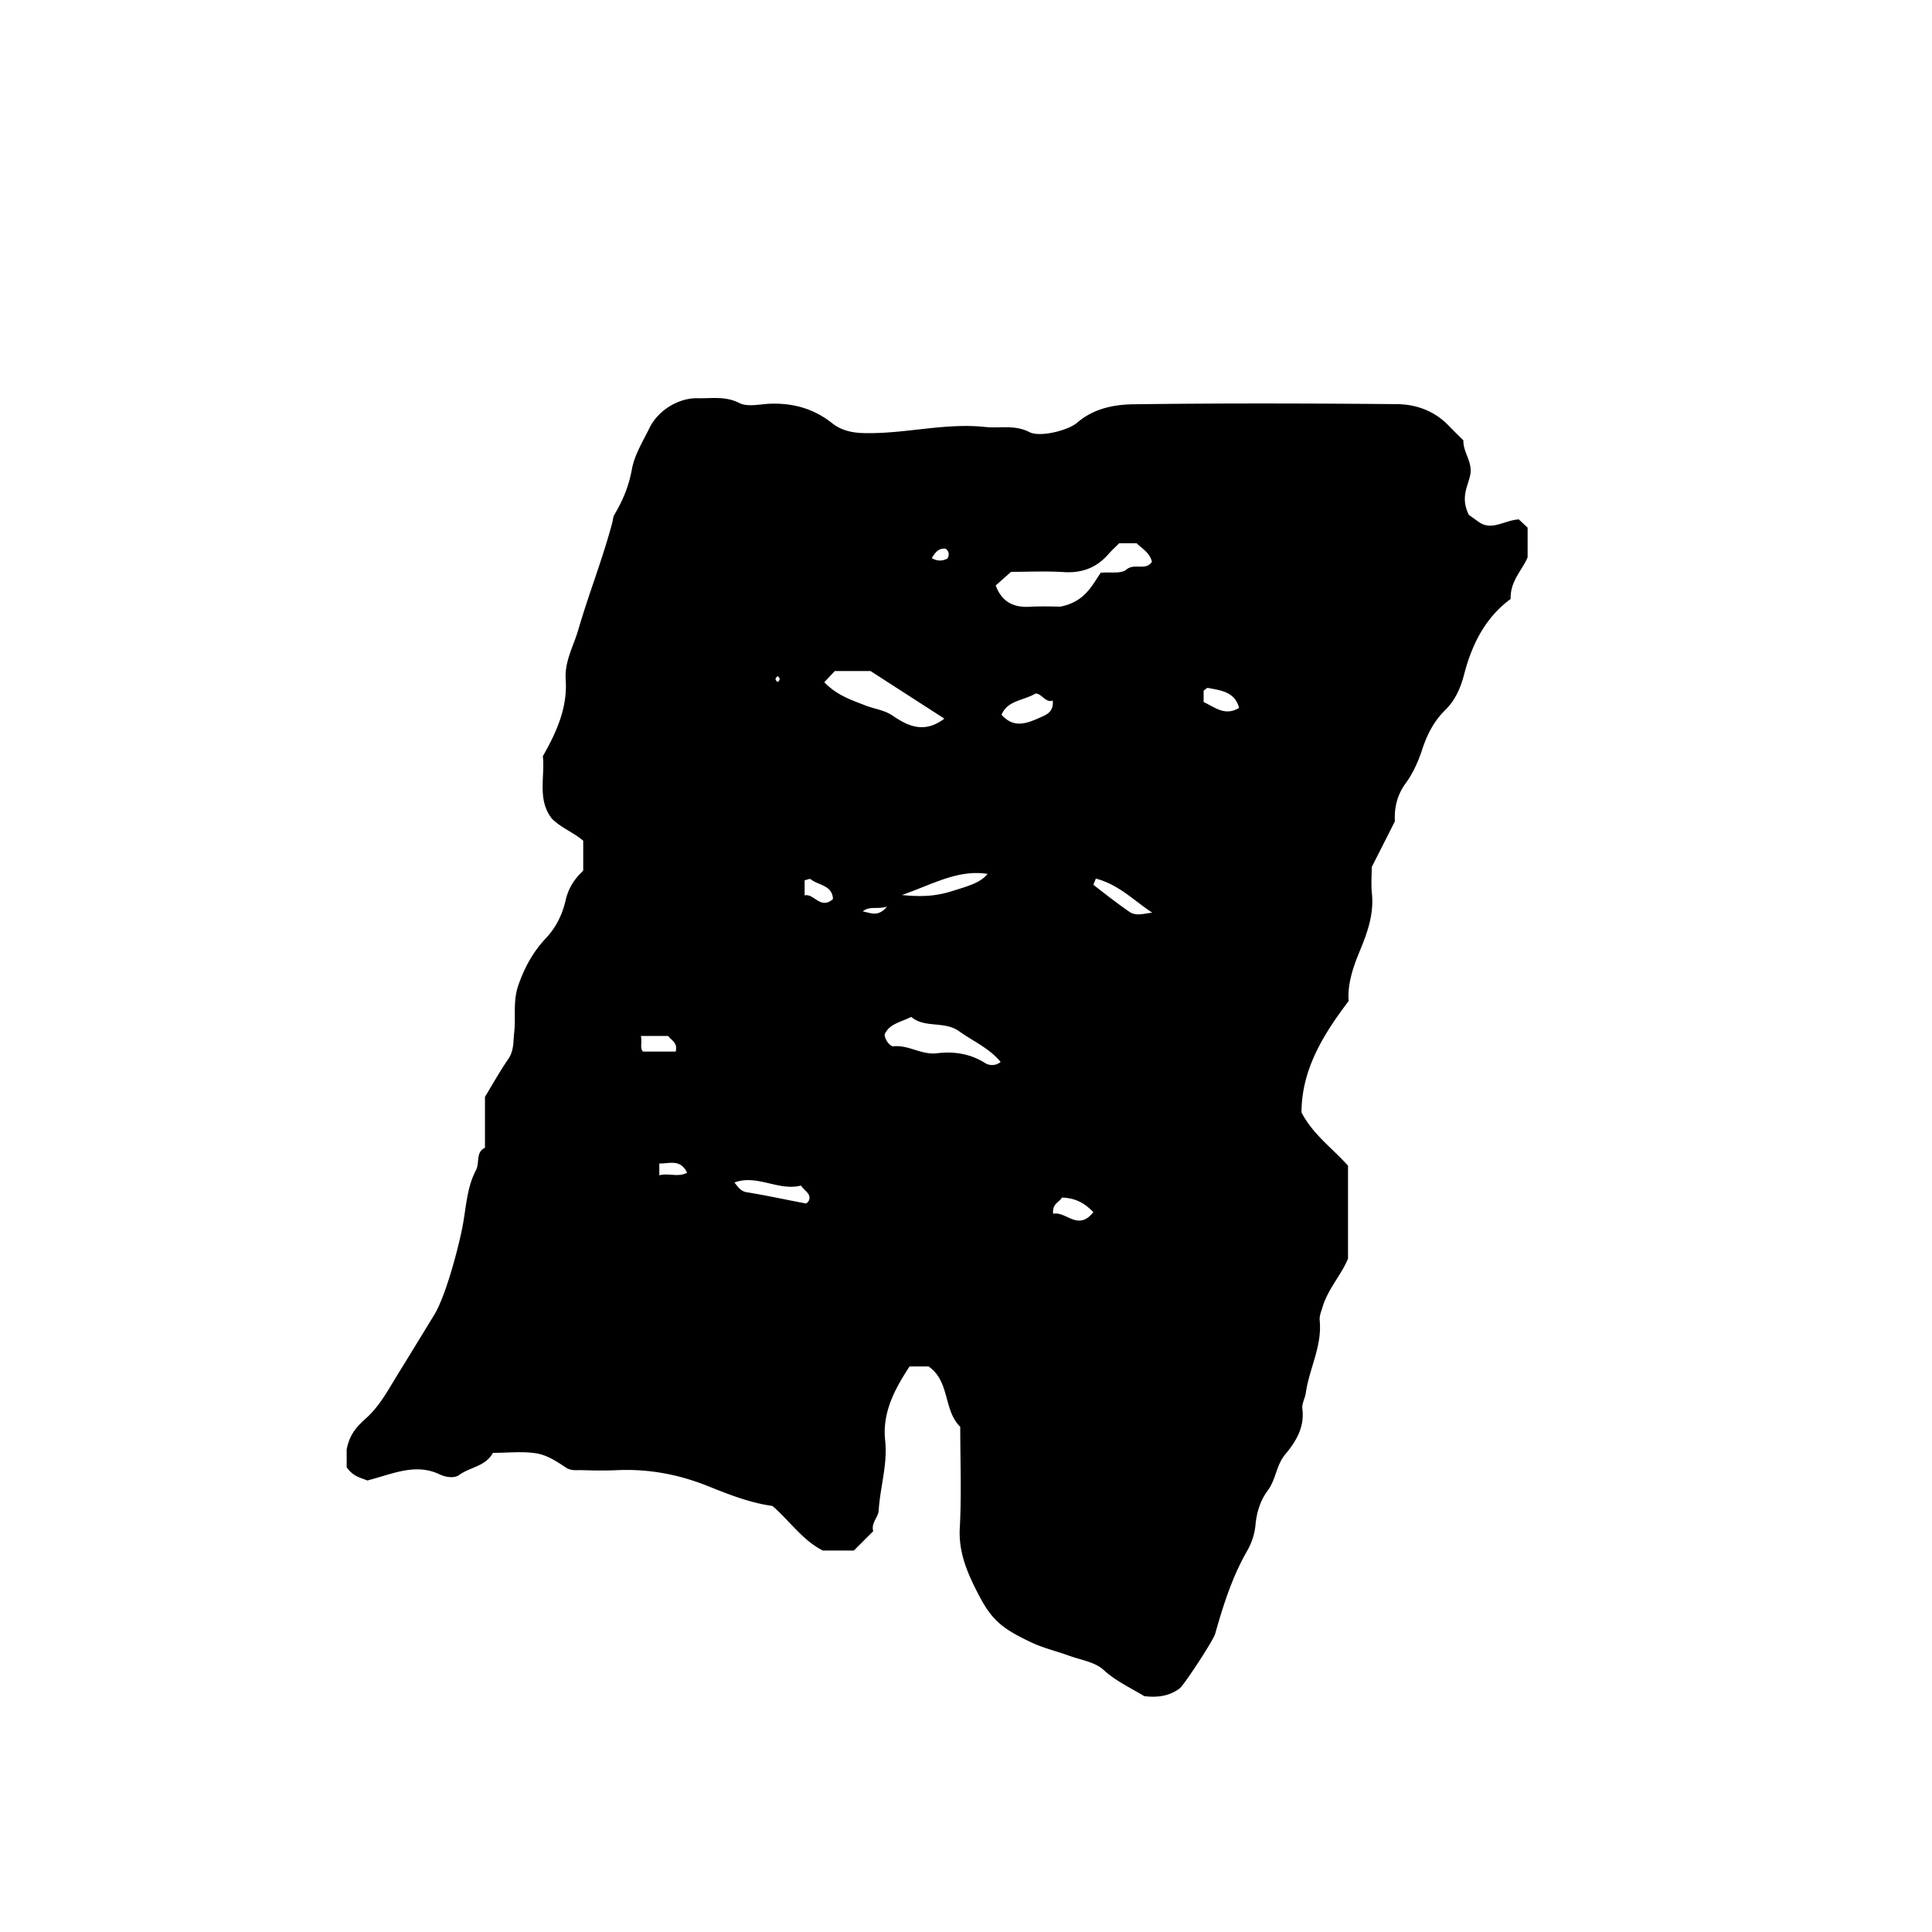 <svg xmlns="http://www.w3.org/2000/svg" xml:space="preserve" width="72px" height="72px" viewBox="0 0 72 72">
    <path fill="currentColor" d="M21.735 32.446v-1.115c-.365-.312-.821-.478-1.164-.818-.562-.709-.254-1.579-.341-2.332.53-.924.921-1.832.852-2.847-.047-.691.294-1.258.47-1.867.39-1.344.913-2.649 1.27-4.006.025-.098.02-.19.081-.292.31-.521.535-1.063.646-1.681.097-.541.415-1.047.664-1.554.311-.633 1.068-1.111 1.789-1.093.513.013 1.023-.089 1.546.177.314.161.777.04 1.173.027.851-.025 1.615.189 2.293.729.324.257.711.352 1.146.365 1.526.047 3.025-.39 4.555-.227.548.059 1.097-.093 1.65.192.393.202 1.441-.062 1.774-.349.607-.524 1.358-.678 2.086-.688 3.275-.044 6.552-.035 9.827-.006.719.006 1.404.249 1.932.798.175.182.355.357.553.554-.019.431.345.801.257 1.272-.081.437-.382.837-.054 1.504l.407.289c.471.299.937-.094 1.456-.121l.327.308v1.101c-.188.471-.659.888-.631 1.555-.936.687-1.439 1.673-1.733 2.804-.126.485-.321.959-.7 1.33-.421.413-.679.906-.865 1.478-.141.431-.345.891-.61 1.25-.364.491-.429.999-.408 1.428l-.862 1.701c0 .277-.03.64.007.996.079.784-.184 1.487-.473 2.183-.252.607-.441 1.221-.396 1.817-.976 1.283-1.752 2.579-1.756 4.149.434.836 1.15 1.328 1.734 1.987v3.461c-.242.6-.747 1.123-.952 1.814-.05.166-.121.325-.104.493.097.953-.393 1.797-.519 2.712-.023.17-.153.385-.127.583.089.675-.242 1.224-.627 1.679-.351.415-.353.946-.66 1.357-.287.385-.421.831-.463 1.323a2.4 2.4 0 0 1-.314.942c-.554.967-.884 2.014-1.184 3.075-.072.256-1.164 1.92-1.328 2.042-.418.311-.893.338-1.315.285-.552-.33-1.073-.57-1.517-.978-.319-.293-.844-.368-1.281-.527-.47-.171-.965-.285-1.413-.498-1.056-.501-1.456-.805-1.946-1.743-.403-.773-.771-1.571-.719-2.517.069-1.256.017-2.518.017-3.775-.634-.615-.373-1.688-1.18-2.248h-.709c-.551.842-1.022 1.717-.909 2.758.097.893-.189 1.737-.241 2.61-.015.252-.294.47-.204.771l-.722.722h-1.152c-.752-.376-1.236-1.102-1.881-1.663-.826-.112-1.629-.428-2.384-.731-1.127-.453-2.236-.655-3.423-.602-.431.02-.864.013-1.296-.001-.202-.007-.396.039-.607-.104-.328-.222-.694-.455-1.072-.519-.524-.087-1.075-.021-1.638-.021-.258.5-.847.526-1.261.828-.165.12-.476.09-.711-.022-.911-.435-1.731-.028-2.708.224-.164-.083-.522-.125-.768-.495v-.662c.121-.631.445-.906.751-1.188.49-.451.796-1.031 1.137-1.584q.689-1.118 1.372-2.239c.443-.726.901-2.507 1.047-3.24.145-.726.162-1.499.512-2.157.146-.276-.021-.664.335-.836v-1.896c.27-.443.548-.943.871-1.414.216-.315.179-.652.219-.995.066-.582-.057-1.148.158-1.764.234-.671.565-1.254 1.014-1.73.405-.429.623-.906.746-1.428.1-.433.299-.761.654-1.1m15.372-10.628c.224.609.66.829 1.269.794.465-.026.934-.005 1.146-.005.92-.188 1.17-.793 1.501-1.263.351-.033.757.049.954-.118.301-.254.717.06.952-.29-.082-.347-.377-.497-.569-.69h-.651c-.143.143-.277.262-.395.398-.441.51-.985.718-1.666.676-.678-.042-1.361-.009-1.969-.009zm-6.388 3.606c.471.49 1.007.661 1.537.868.339.132.707.167 1.026.388.566.39 1.175.661 1.911.101l-2.751-1.774h-1.331zm3.24 12.472c-.402.205-.833.259-.994.666.03.247.24.441.322.432.571-.065 1.052.329 1.628.258.618-.076 1.229.01 1.78.354a.5.5 0 0 0 .596-.03c-.421-.512-1.021-.768-1.538-1.138-.563-.407-1.287-.106-1.794-.542m3.365-11.259c.474.538.983.308 1.498.076.231-.104.444-.213.412-.604-.285.088-.401-.262-.642-.263-.453.268-1.039.25-1.268.791m-7.477 17.546c-.838.213-1.626-.428-2.477-.115.136.164.223.326.469.365.734.118 1.46.281 2.192.416.038.007.093-.085.116-.106.085-.258-.128-.328-.3-.56m3.766-10.828c.805.083 1.318.026 1.862-.144.65-.202 1.057-.313 1.329-.643-1.095-.169-1.996.365-3.191.787m7.225-.613c-.043.122-.098.226-.082.239.439.341.877.684 1.333 1 .245.17.523.068.85.031-.701-.465-1.25-1.047-2.101-1.27m-.093 12.431c-.307-.32-.647-.528-1.173-.543-.074.167-.371.216-.323.603.479-.104.927.666 1.496-.06m5.432-18.793c-.16-.604-.679-.648-1.156-.743-.047-.009-.109.066-.165.102v.425c.41.182.788.543 1.321.216M23.884 38.608c.056.257-.05.442.078.581h1.218c.086-.314-.143-.412-.284-.581zm6.102-5.239c.344-.089.587.547 1.056.138-.021-.525-.544-.508-.833-.743-.032-.026-.125.021-.223.042zm-5.415 10.43c.355-.092.707.088 1.035-.097-.255-.522-.652-.332-1.035-.342zM34.723 20.8c.21.117.4.117.591.01.069-.137.056-.258-.067-.359-.279-.036-.4.151-.524.349m-2.572 13.167c.267.035.552.239.902-.175-.382.102-.647-.037-.902.175m-3.171-8.766q-.152.107 0 .214.151-.108 0-.214"/>
</svg>
